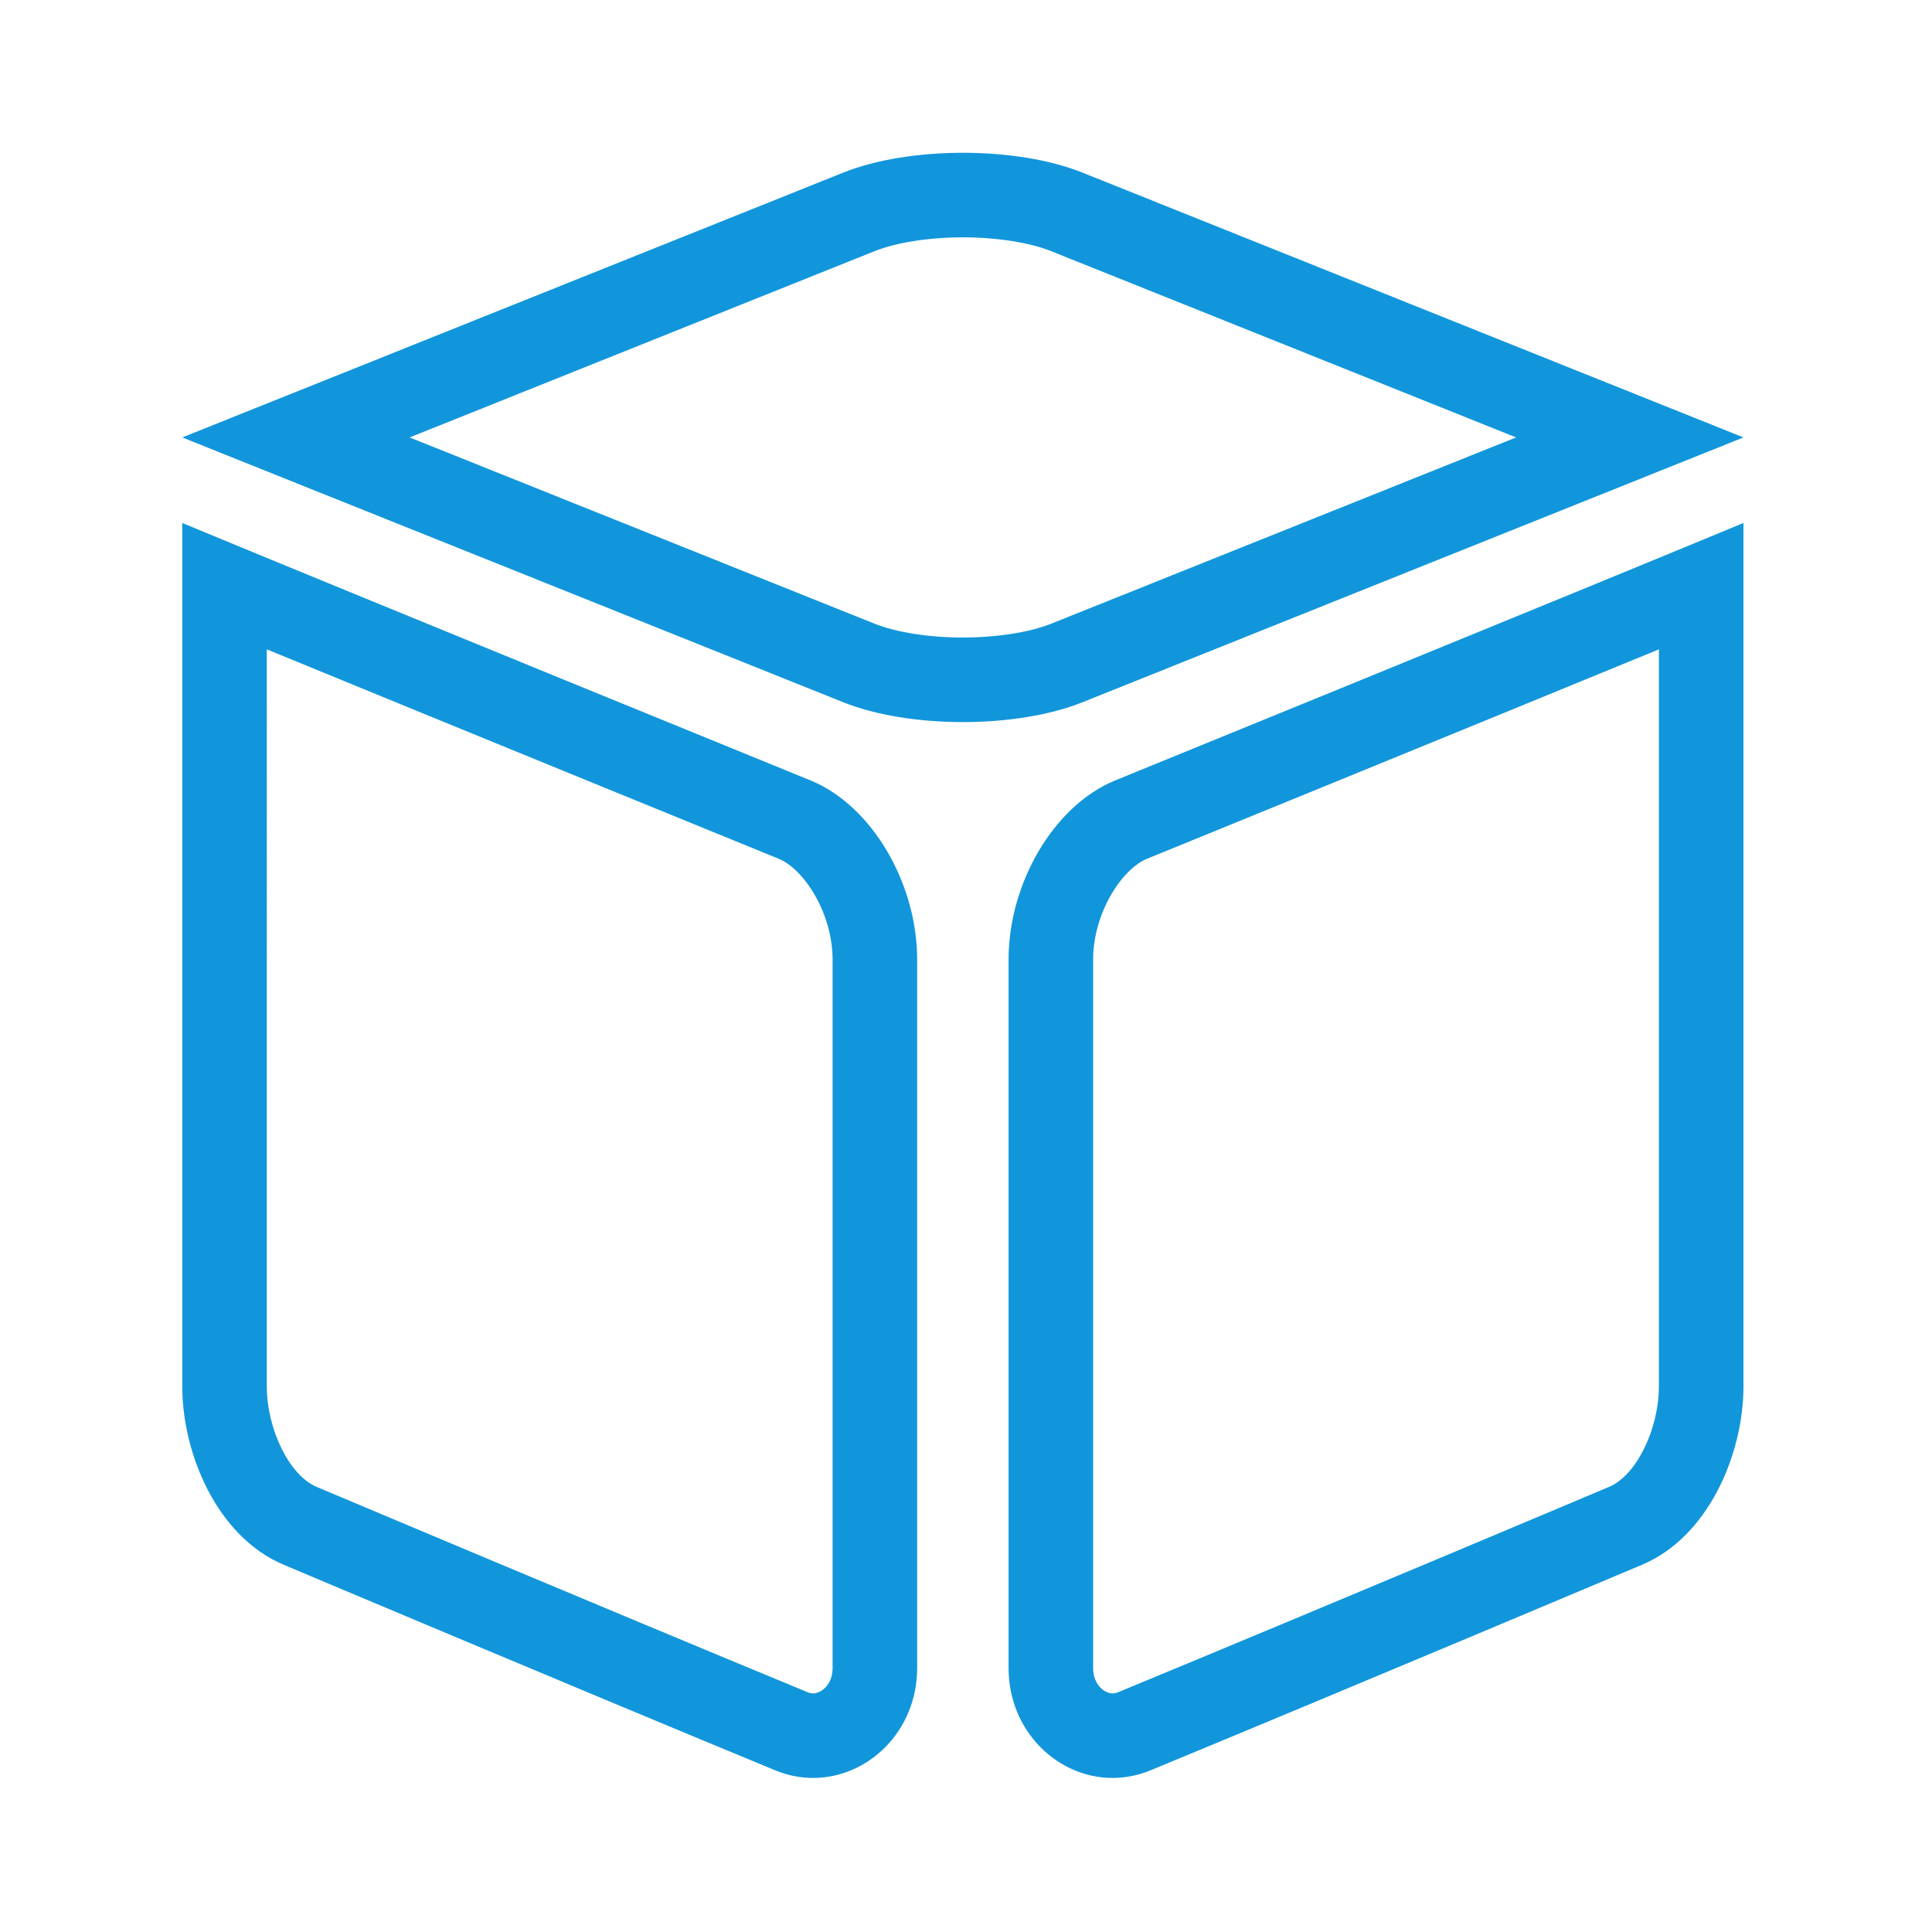 <?xml version="1.0" standalone="no"?><!DOCTYPE svg PUBLIC "-//W3C//DTD SVG 1.1//EN" "http://www.w3.org/Graphics/SVG/1.1/DTD/svg11.dtd"><svg t="1694755258187" class="icon" viewBox="0 0 1024 1024" version="1.1" xmlns="http://www.w3.org/2000/svg" p-id="4004" xmlns:xlink="http://www.w3.org/1999/xlink" width="128" height="128"><path d="M141.42 344.172c105.683 43.453 264.604 108.261 271.504 111.076 13.434 5.691 28.358 28.936 28.367 53.323v375.563c0 8.739-5.982 13.393-10.301 13.393-0.977 0-1.984-0.22-3.077-0.671-109.946-45.43-258.417-108.078-259.904-108.705l-0.097-0.041-0.097-0.04c-14.307-5.959-26.395-30.382-26.395-53.333V344.172m-44.82-66.987v457.552c0 35.88 18.562 79.955 53.982 94.708 0 0 148.834 62.812 260.215 108.834 6.718 2.776 13.542 4.069 20.193 4.069 29.182 0 55.122-24.846 55.122-58.215V508.57c-0.016-40.694-24.116-81.426-56.051-94.74 0 0.001-244.978-99.887-333.461-136.645zM879.253 344.172v390.564c0 22.949-12.088 47.373-26.395 53.333l-0.097 0.04-0.096 0.041c-1.488 0.628-149.958 63.274-259.905 108.705-1.093 0.451-2.099 0.671-3.076 0.671-4.319 0-10.301-4.655-10.301-13.393V508.587c0.01-24.403 14.934-47.649 28.367-53.34 6.9-2.813 165.821-67.623 271.504-111.075m44.821-66.987c-88.483 36.758-333.461 136.646-333.461 136.646-31.935 13.314-56.037 54.046-56.051 94.74v375.563c0 33.367 25.943 58.215 55.122 58.215 6.653 0 13.473-1.292 20.193-4.069 111.381-46.024 260.215-108.834 260.215-108.834 35.42-14.753 53.984-58.828 53.984-94.708V277.185h-0.001zM510.337 125.796c17.854 0 35.335 2.733 46.761 7.311l246.459 98.743-246.459 98.743c-11.427 4.578-28.908 7.311-46.761 7.311s-35.334-2.733-46.761-7.311L217.116 231.85l246.459-98.743c11.427-4.578 28.908-7.311 46.762-7.311m0-44.821c-22.958 0-45.915 3.509-63.431 10.526L96.599 231.85l350.306 140.349c17.516 7.018 40.474 10.527 63.431 10.527 22.958 0 45.915-3.509 63.431-10.527l350.306-140.349L573.768 91.501c-17.516-7.018-40.474-10.526-63.431-10.526z" fill="#1296db" p-id="4005"></path></svg>